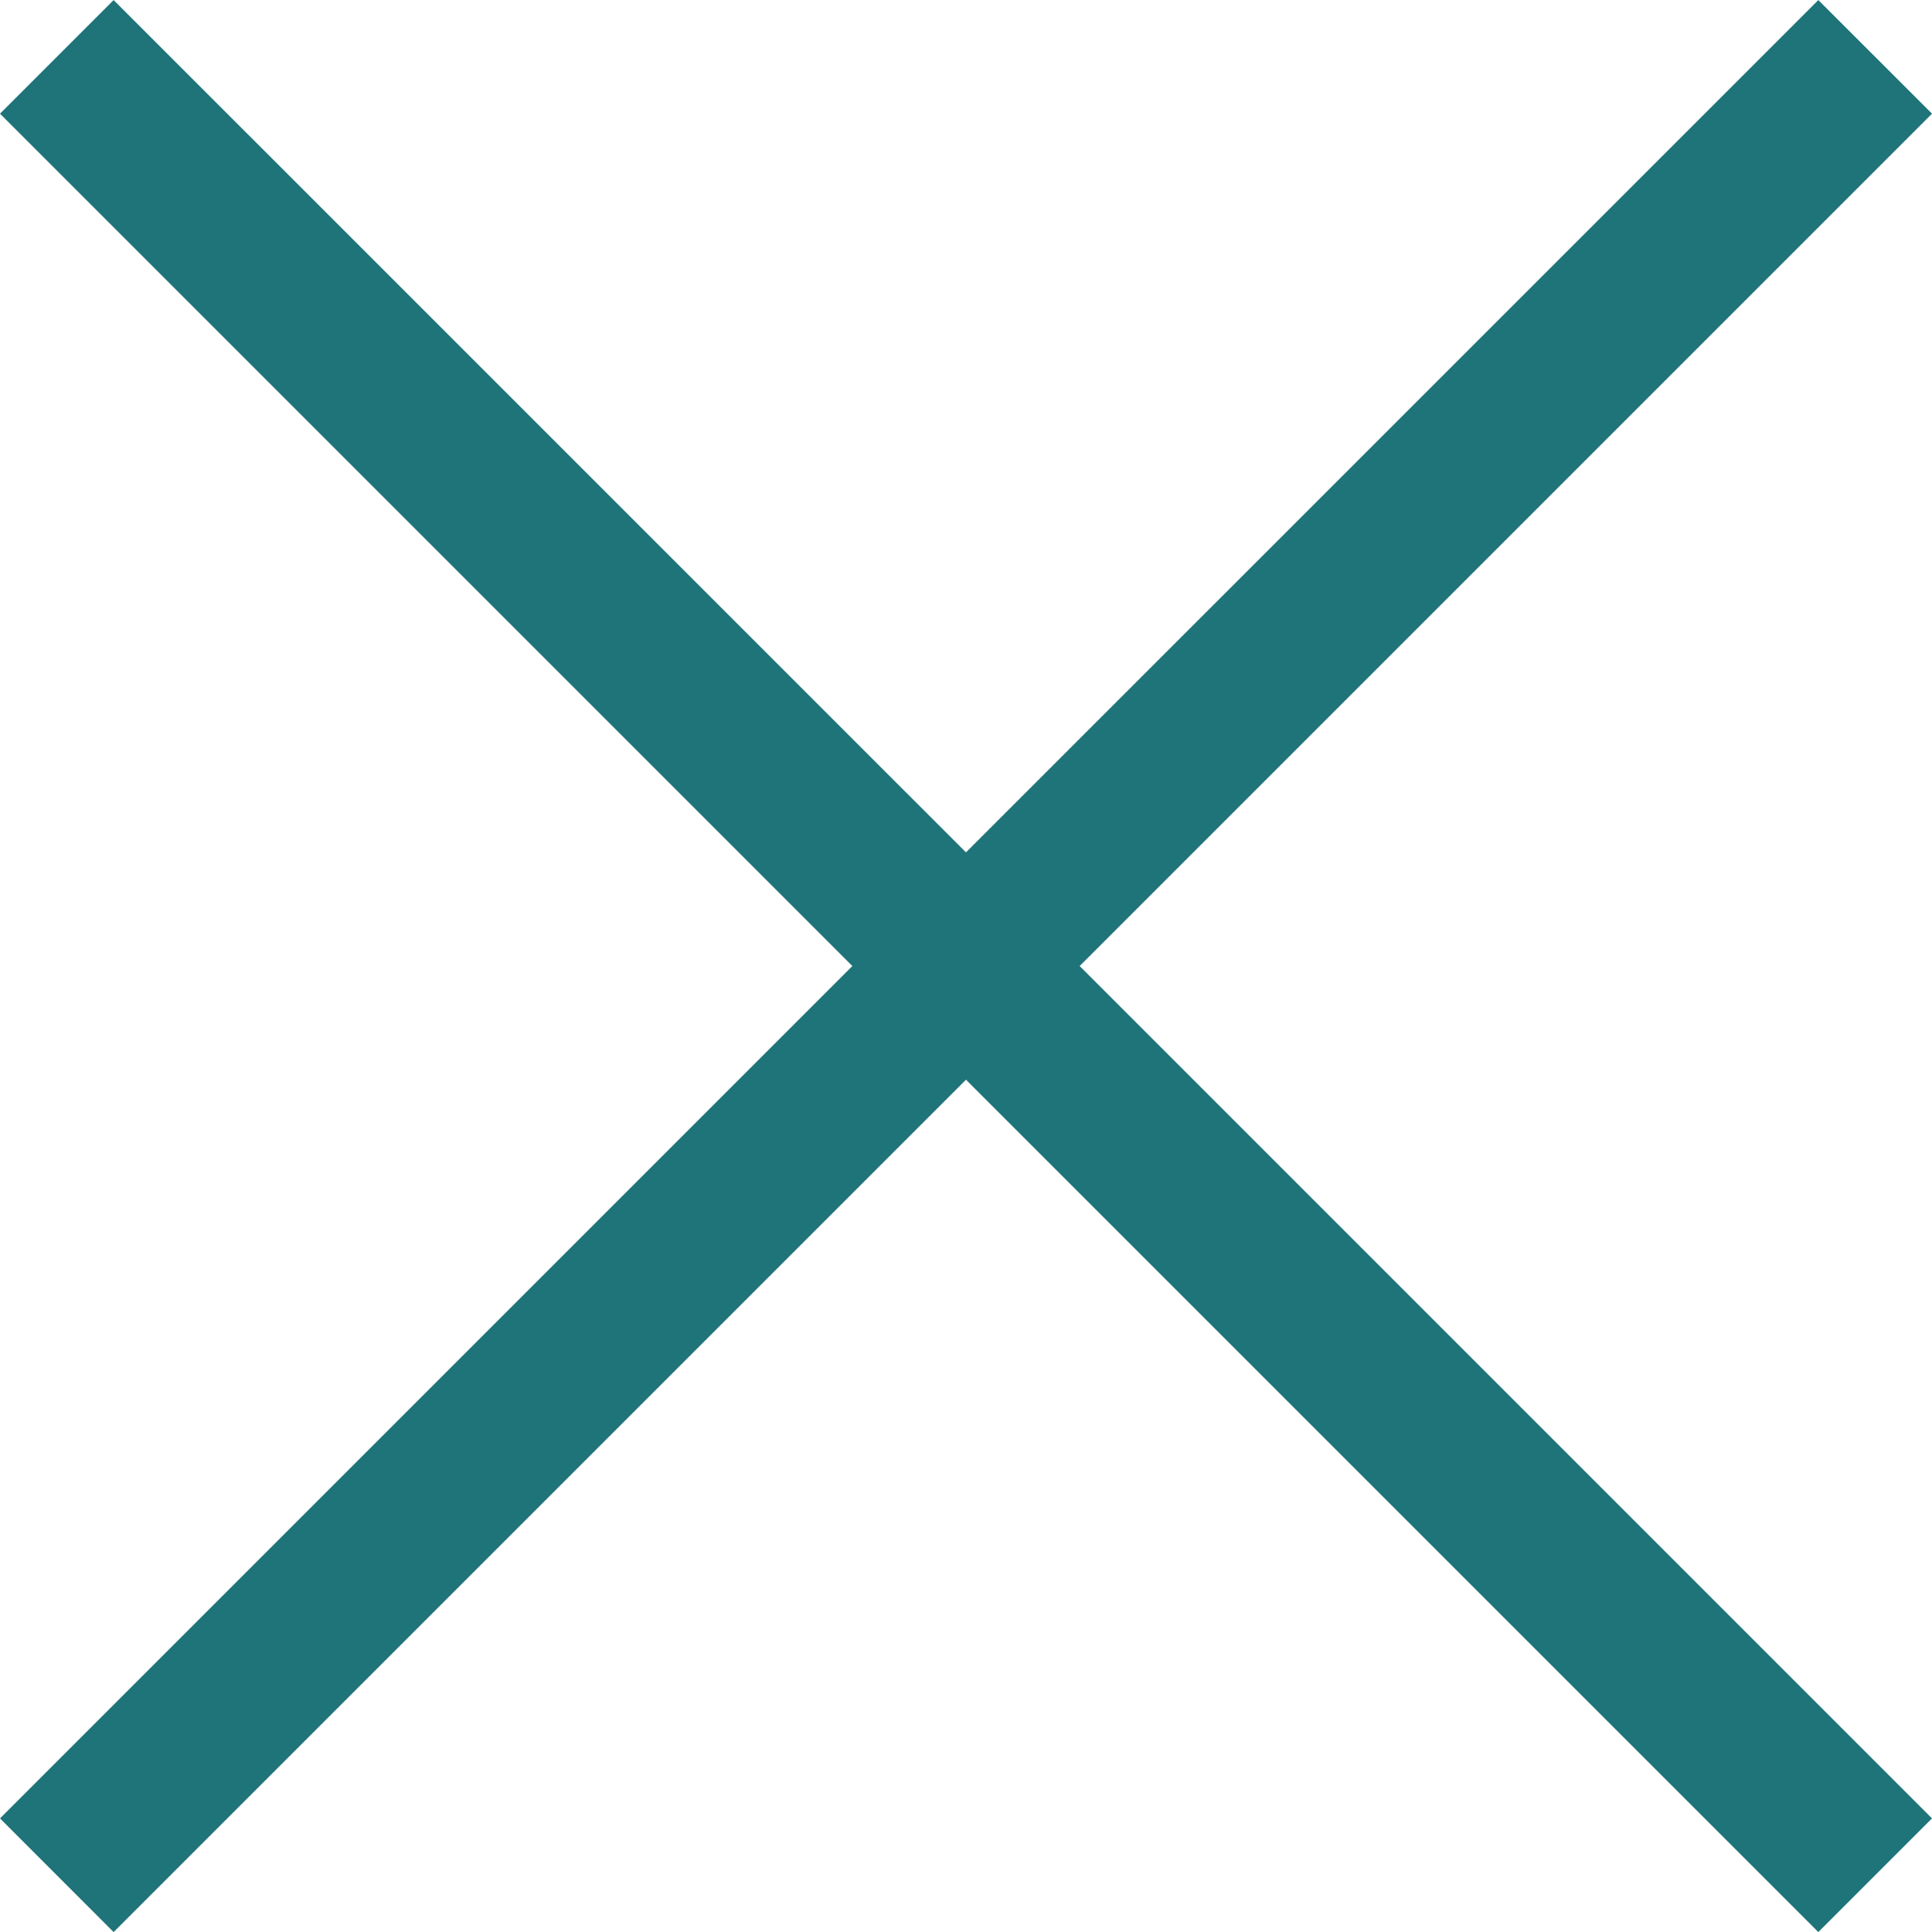<svg xmlns="http://www.w3.org/2000/svg" width="29.761" height="29.761" viewBox="0 0 29.761 29.761">
  <defs>
    <style>
      .cls-1 {
        fill: #1e7479;
      }
    </style>
  </defs>
  <g id="Group_113" data-name="Group 113" transform="translate(-150.939 -159.301)">
    <path id="Path_166" data-name="Path 166" class="cls-1" d="M35.751,7.74,34,5.99,20.87,19.119,7.74,5.99,5.99,7.74,19.12,20.87,5.99,34,7.74,35.751l13.13-13.13L34,35.751,35.751,34,22.621,20.87Z" transform="translate(144.949 153.312)"/>
  </g>
</svg>